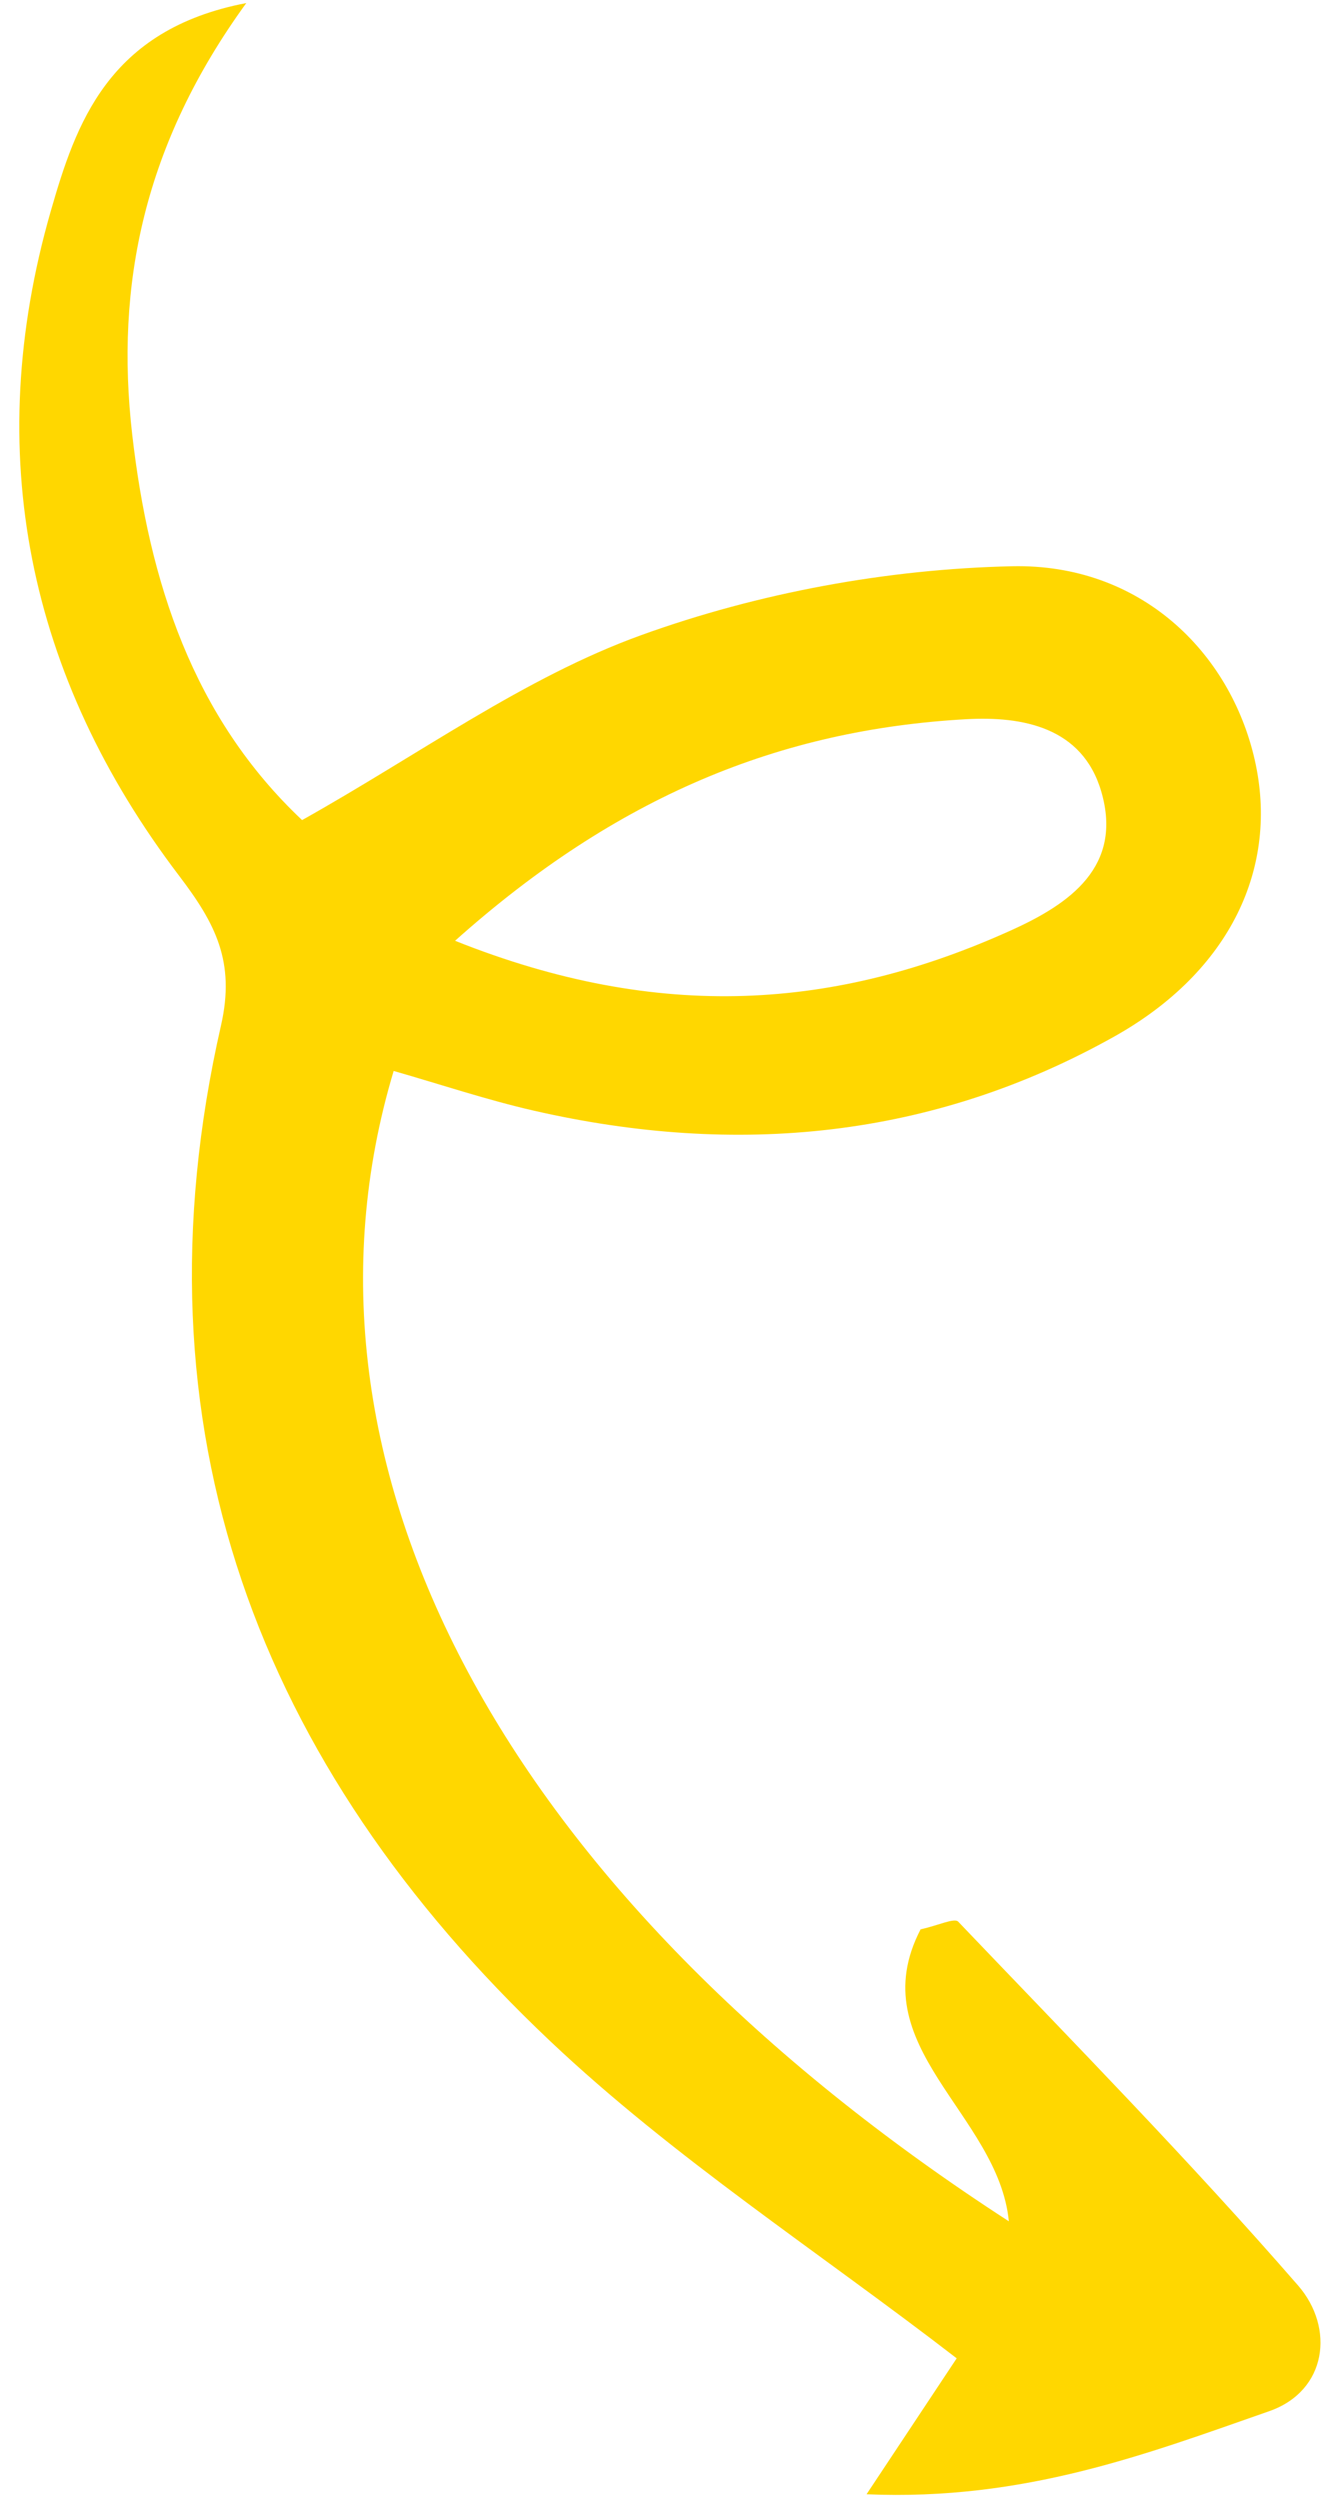 <svg width="59" height="110" viewBox="0 0 59 110" fill="none" xmlns="http://www.w3.org/2000/svg">
<path d="M17.333 47.122C12.115 64.495 22.237 83.379 44.419 97.737C43.959 93.002 37.865 90.03 40.534 84.89C41.318 84.717 42.021 84.376 42.189 84.552C47.234 89.835 52.36 95.052 57.153 100.56C58.776 102.425 58.431 105.202 55.883 106.092C50.516 107.965 45.103 110.046 38.154 109.747C39.942 107.052 41.19 105.172 42.123 103.766C36.04 99.075 29.657 94.943 24.216 89.801C11.368 77.66 5.696 62.824 9.731 45.118C10.37 42.313 9.481 40.631 7.89 38.539C1.217 29.767 -0.812 19.901 2.231 9.304C3.338 5.451 4.753 1.3 10.844 0.135C6.338 6.336 5.062 12.522 5.822 19.126C6.567 25.596 8.49 31.55 13.301 36.084C18.473 33.188 23.078 29.809 28.231 27.947C33.39 26.083 39.077 25.034 44.567 24.915C50.203 24.793 54.16 28.682 55.243 33.422C56.325 38.153 54.177 42.74 49.072 45.602C41.049 50.099 32.439 50.907 23.521 48.873C21.431 48.396 19.387 47.709 17.333 47.122ZM20.036 41.394C29.049 44.993 36.835 44.422 44.565 40.913C47.087 39.768 49.455 38.134 48.489 34.829C47.66 31.993 45.021 31.507 42.543 31.645C34.347 32.102 27.159 35.032 20.036 41.394Z" fill="#FFD700"/>
</svg>
